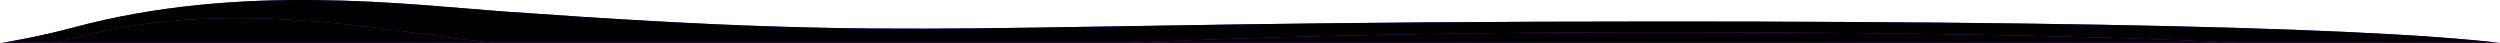 <?xml version="1.0" encoding="UTF-8"?>
<svg width="1166px" height="20px" viewBox="0 0 1166 20" version="1.1" xmlns="http://www.w3.org/2000/svg" xmlns:xlink="http://www.w3.org/1999/xlink">
    <!-- Generator: Sketch 52.6 (67491) - http://www.bohemiancoding.com/sketch -->
    <title>Group 3</title>
    <desc>Created with Sketch.</desc>
    <defs>
        <path d="M0,5 L1366,5 L1366,34.546 C1338.433,44.831 1199.087,49.973 947.961,49.973 C611.484,49.973 611.484,39.973 407.395,54.546 C361.13,57.849 283.502,68.125 205.555,47.261 C153.59,33.352 85.071,29.114 0,34.546 L0,5 Z" id="path-1"></path>
        <filter x="-0.4%" y="-9.1%" width="100.7%" height="118.2%" filterUnits="objectBoundingBox" id="filter-2">
            <feGaussianBlur stdDeviation="5" in="SourceAlpha" result="shadowBlurInner1"></feGaussianBlur>
            <feOffset dx="0" dy="0" in="shadowBlurInner1" result="shadowOffsetInner1"></feOffset>
            <feComposite in="shadowOffsetInner1" in2="SourceAlpha" operator="arithmetic" k2="-1" k3="1" result="shadowInnerInner1"></feComposite>
            <feColorMatrix values="0 0 0 0 0   0 0 0 0 0   0 0 0 0 0  0 0 0 0.1 0" type="matrix" in="shadowInnerInner1"></feColorMatrix>
        </filter>
        <linearGradient x1="50%" y1="100%" x2="50%" y2="1.41638472e-14%" id="linearGradient-3">
            <stop stop-color="#BD10E0" offset="0%"></stop>
            <stop stop-color="#9013FE" offset="100%"></stop>
        </linearGradient>
        <path d="M0,0 L1366,0 L1366,19.546 C1338.433,36.497 1199.087,44.973 947.961,44.973 C611.484,44.973 611.484,24.973 407.395,39.546 C361.13,42.849 283.502,63.125 205.555,42.261 C153.59,28.352 85.071,24.114 0,29.546 L0,0 Z" id="path-4"></path>
        <filter x="-0.4%" y="-9.7%" width="100.7%" height="119.4%" filterUnits="objectBoundingBox" id="filter-5">
            <feGaussianBlur stdDeviation="5" in="SourceAlpha" result="shadowBlurInner1"></feGaussianBlur>
            <feOffset dx="0" dy="0" in="shadowBlurInner1" result="shadowOffsetInner1"></feOffset>
            <feComposite in="shadowOffsetInner1" in2="SourceAlpha" operator="arithmetic" k2="-1" k3="1" result="shadowInnerInner1"></feComposite>
            <feColorMatrix values="0 0 0 0 0   0 0 0 0 0   0 0 0 0 0  0 0 0 0.1 0" type="matrix" in="shadowInnerInner1"></feColorMatrix>
        </filter>
    </defs>
    <g id="Page-1" stroke="none" stroke-width="1" fill="none" fill-rule="evenodd">
        <g id="EB" transform="translate(-171, -1004)" fill-rule="nonzero">
            <g id="Group-3" transform="translate(683, 1034) scale(1, -1) translate(-683, -1034) translate(0, 1004)">
                <g id="Rectangle">
                    <use fill="#9013FE" xlink:href="#path-1"></use>
                    <use fill="black" fill-opacity="1" filter="url(#filter-2)" xlink:href="#path-1"></use>
                </g>
                <g id="Rectangle">
                    <use fill="url(#linearGradient-3)" xlink:href="#path-4"></use>
                    <use fill="black" fill-opacity="1" filter="url(#filter-5)" xlink:href="#path-4"></use>
                </g>
            </g>
        </g>
    </g>
</svg>
